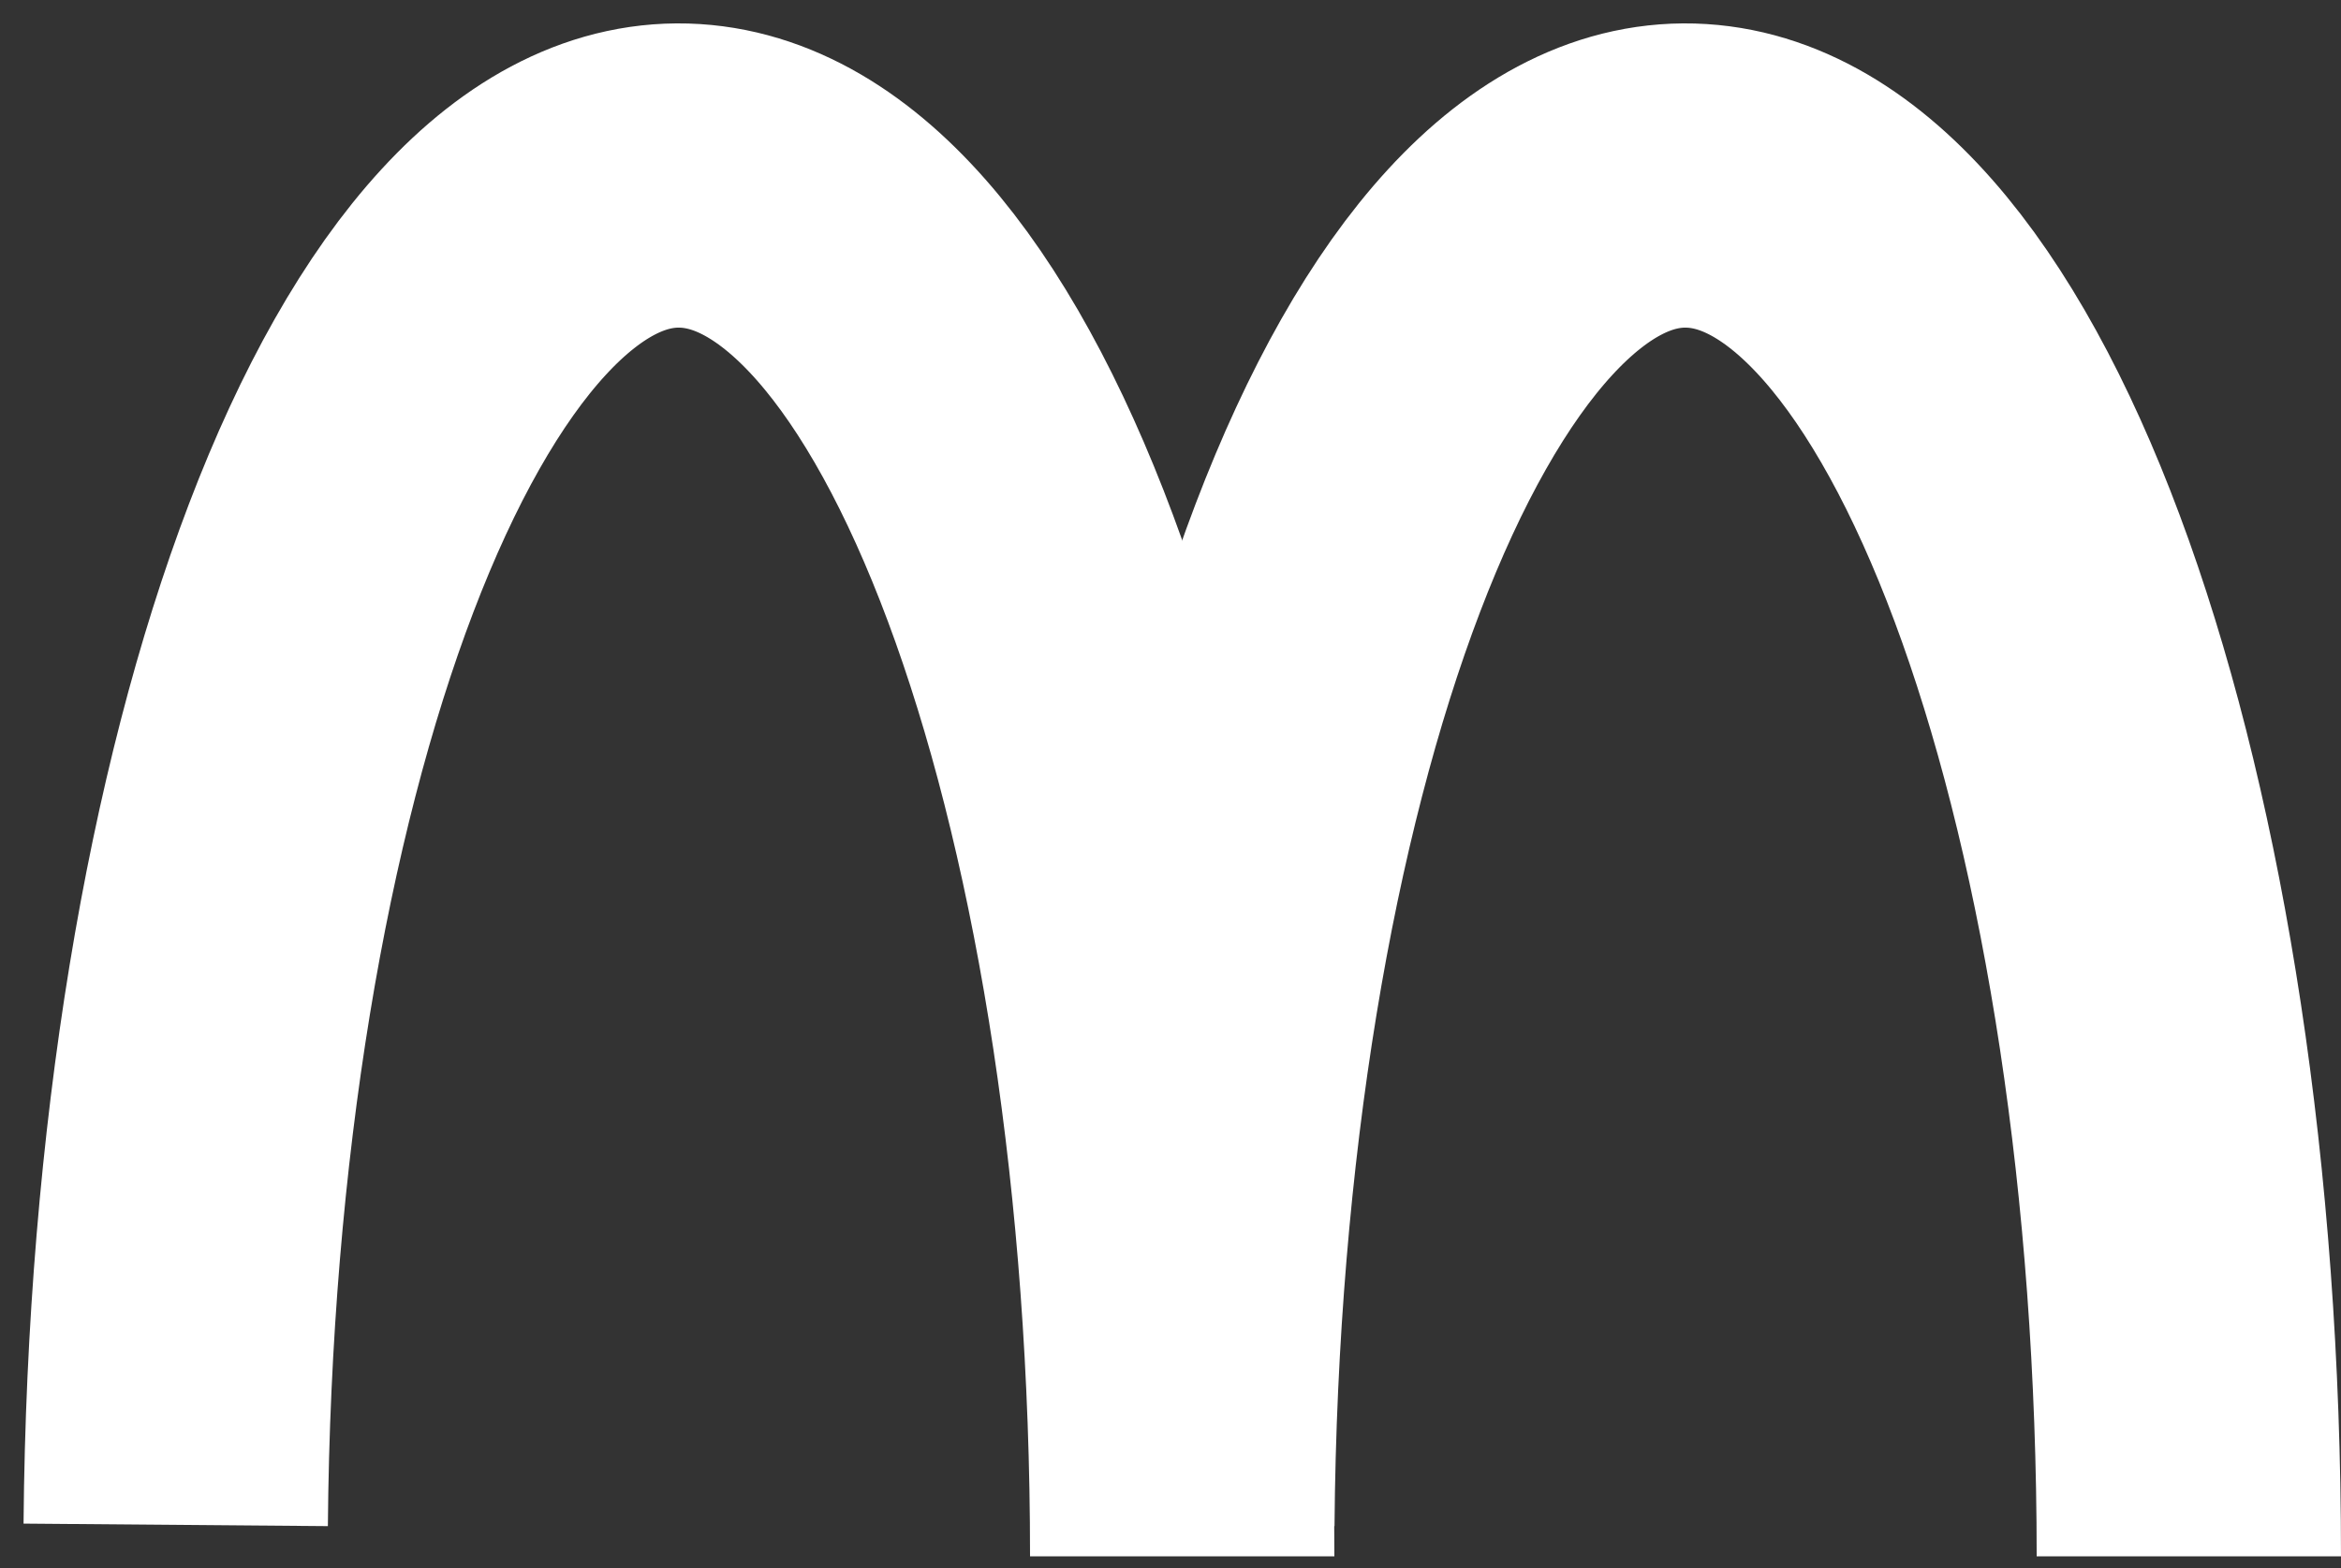 <svg width="100" height="67" xmlns="http://www.w3.org/2000/svg" xmlns:xlink="http://www.w3.org/1999/xlink" overflow="hidden"><rect width="100%" height="100%" fill="#333333" stroke="none"/><defs><clipPath id="clip0"><path d="M285 144 385 144 385 211 285 211Z" fill-rule="evenodd" clip-rule="evenodd"/></clipPath></defs><g clip-path="url(#clip0)" transform="translate(-285 -144)"><path d="M335.506 209.157C335.776 176.58 345.619 150.773 357.49 151.515 369.17 152.245 378.5 178.439 378.5 210.5" stroke="#FFFFFF" stroke-width="13" stroke-miterlimit="8" fill="none" fill-rule="evenodd"/><path d="M292.506 209.157C292.776 176.58 302.619 150.773 314.49 151.515 326.17 152.245 335.5 178.439 335.5 210.5" stroke="#FFFFFF" stroke-width="13" stroke-miterlimit="8" fill="none" fill-rule="evenodd"/></g></svg>